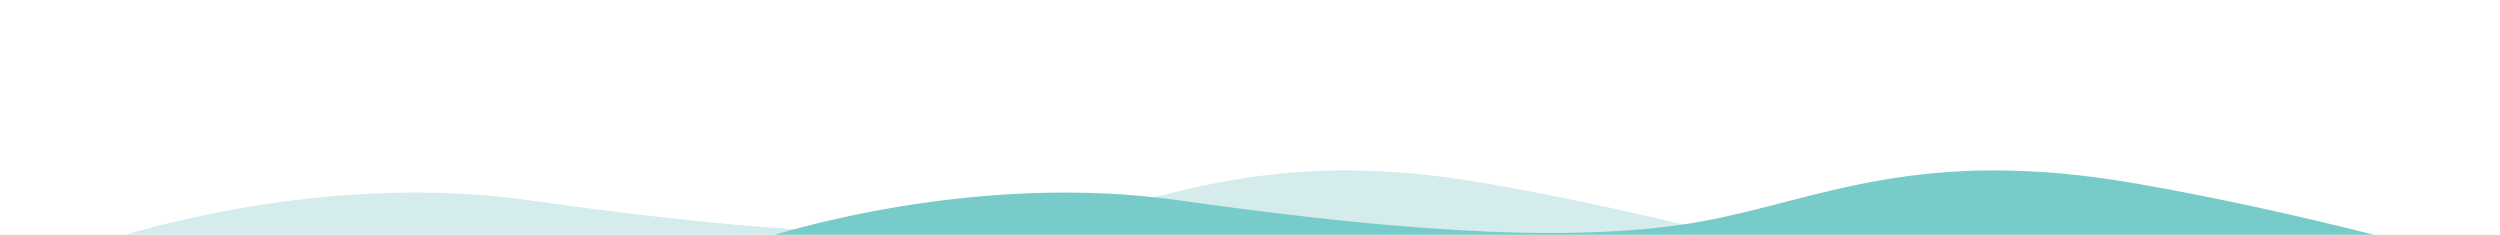 <svg width="1159" height="109" viewBox="0 0 1159 109" fill="none" xmlns="http://www.w3.org/2000/svg">
<mask id="mask0_1340_2175" style="mask-type:alpha" maskUnits="userSpaceOnUse" x="0" y="0" width="1159" height="109">
<rect y="109" width="109" height="1159" rx="5" transform="rotate(-90 0 109)" fill="#4EB7B5"/>
</mask>
<g mask="url(#mask0_1340_2175)">
<path d="M245.333 92.845C155.084 80.043 63.761 104.684 29.381 118.605L-5 144.755L759.966 151L876 130.314C847.35 121.077 769.85 99.09 689.056 85.039C588.063 67.475 541.865 92.845 488.145 102.603C434.426 112.36 358.144 108.847 245.333 92.845Z" fill="#94D0CF" fill-opacity="0.4"/>
<path d="M546.333 92.845C456.084 80.043 364.761 104.684 330.38 118.605L296 144.755L1060.97 151L1177 130.314C1148.35 121.077 1070.85 99.09 990.056 85.039C889.063 67.475 842.865 92.845 789.145 102.603C735.426 112.36 659.144 108.847 546.333 92.845Z" fill="#77CBC9"/>
</g>
</svg>
